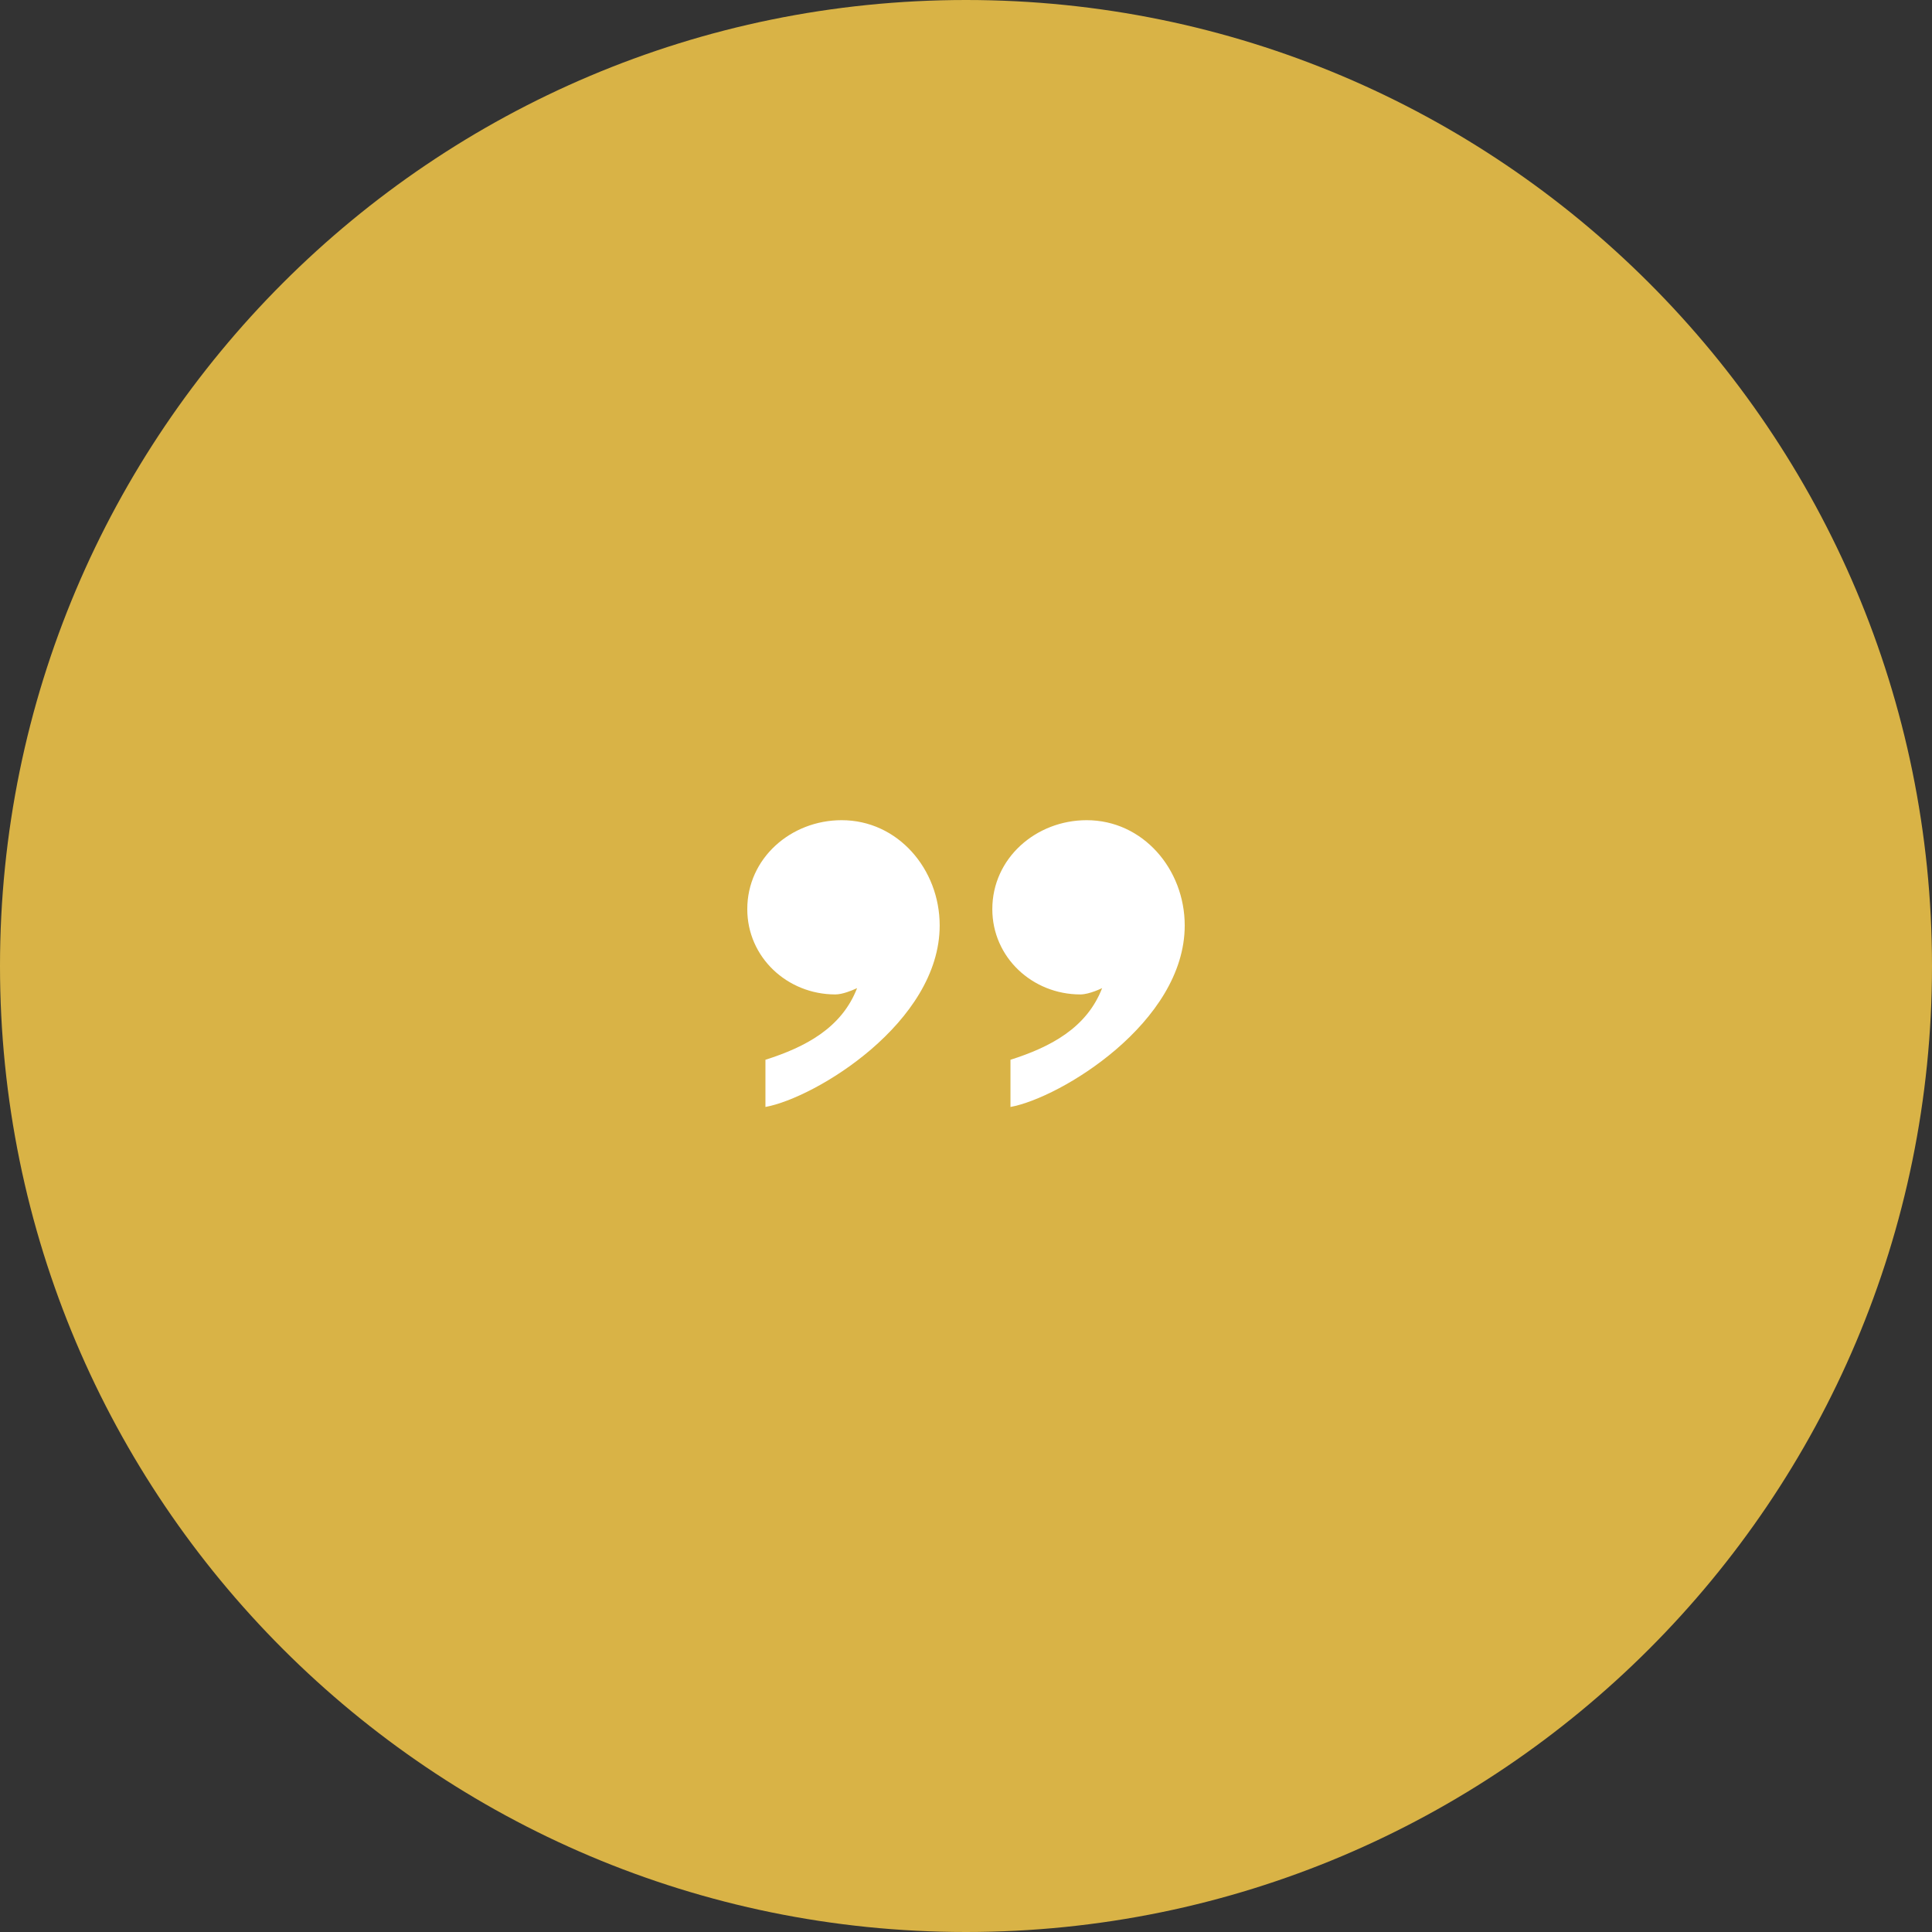 <svg width="106" height="106" viewBox="0 0 106 106" fill="none" xmlns="http://www.w3.org/2000/svg">
<rect x="0" y="0" width="106" height="106" fill="#333333" stroke="none"/>
<path fill-rule="evenodd" clip-rule="evenodd" d="M53 106C82.271 106 106 82.271 106 53C106 23.729 82.271 0 53 0C23.729 0 0 23.729 0 53C0 82.271 23.729 106 53 106Z" fill="#D9B346"/>
<path d="M59.274 54.56C59.772 54.56 60.469 54.212 60.469 54.212C59.622 56.403 57.631 57.448 55.44 58.145V60.734C58.178 60.236 65 56.104 65 50.776C65 47.689 62.709 45 59.622 45C56.834 45 54.444 47.091 54.444 49.88C54.444 52.519 56.635 54.56 59.274 54.56ZM45.83 54.56C43.191 54.56 41 52.519 41 49.88C41 47.091 43.39 45 46.178 45C49.266 45 51.556 47.689 51.556 50.776C51.556 56.104 44.734 60.236 41.996 60.734V58.145C44.187 57.448 46.178 56.403 47.025 54.212L46.954 54.245C46.764 54.333 46.232 54.56 45.83 54.56Z" fill="white"/>
</svg>
